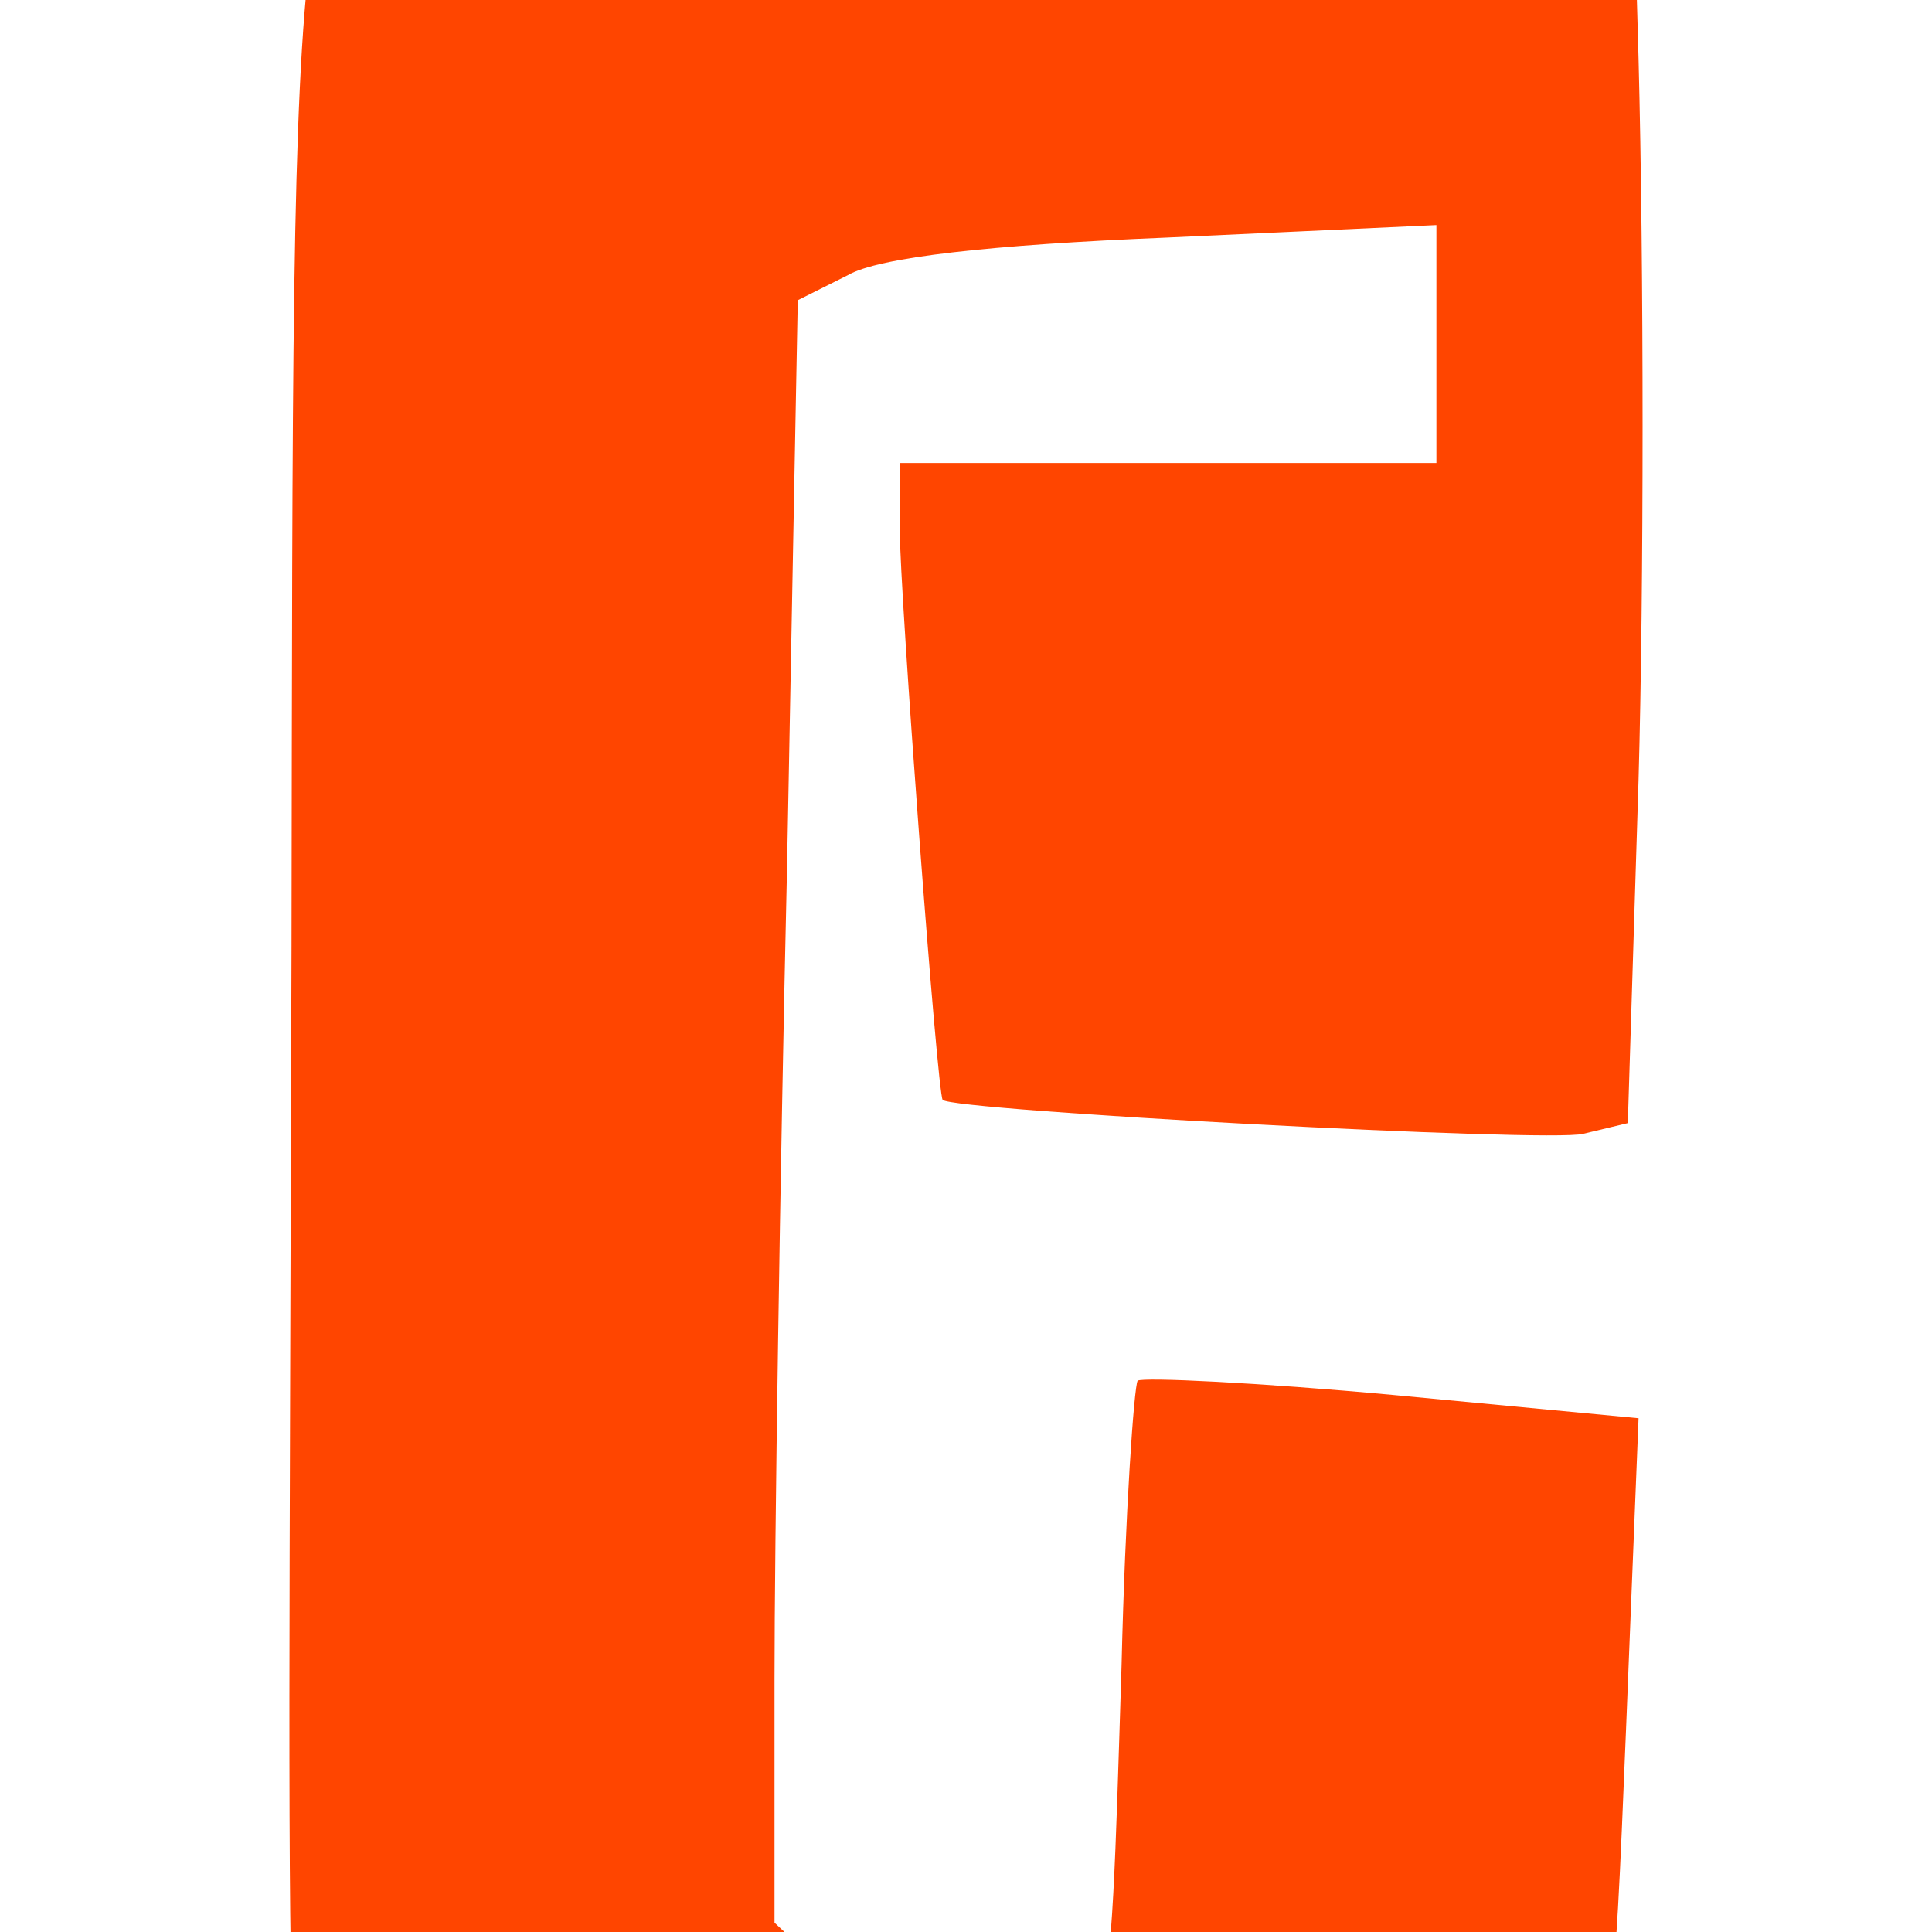 <?xml version="1.0" encoding="UTF-8" standalone="no" ?>
<!DOCTYPE svg PUBLIC "-//W3C//DTD SVG 1.1//EN" "http://www.w3.org/Graphics/SVG/1.1/DTD/svg11.dtd">
<svg xmlns="http://www.w3.org/2000/svg" xmlns:xlink="http://www.w3.org/1999/xlink" version="1.1" width="1080" height="1080" viewBox="0 0 1080 1080" xml:space="preserve">
<desc>Created with Fabric.js 5.2.4</desc>
<defs>
</defs>
<g transform="matrix(1 0 0 1 540 540)" id="1f51dfc5-66ca-4906-a50d-2d60f8142c4d"  >
<rect style="stroke: none; stroke-width: 1; stroke-dasharray: none; stroke-linecap: butt; stroke-dashoffset: 0; stroke-linejoin: miter; stroke-miterlimit: 4; fill: rgb(255,255,255); fill-rule: nonzero; opacity: 1; visibility: hidden;" vector-effect="non-scaling-stroke"  x="-540" y="-540" rx="0" ry="0" width="1080" height="1080" />
</g>
<g transform="matrix(1 0 0 1 540 540)" id="9dae99ad-faf3-498a-90f5-1b8c6a014747"  >
</g>
<g transform="matrix(1 0 0 1 540 540)" id="11438cbc-4d61-4e41-8536-b6d71ac98cd5"  >
<path style="stroke: rgb(0,0,0); stroke-width: 0; stroke-dasharray: none; stroke-linecap: butt; stroke-dashoffset: 0; stroke-linejoin: miter; stroke-miterlimit: 4; fill: rgb(255,69,0); fill-rule: nonzero; opacity: 1;" vector-effect="non-scaling-stroke"  transform=" translate(-557.04, -961.18)" d="M 333 1702 C 253 1690 242 1686 213 1655 C 174 1614 178 1697 180 950 C 181 310 178 332 270 270 C 326 232 331 231 459 219 C 573 209 613 209 759 225 L 927 243 L 933 454 C 936 570 936 751 933 857 L 927 1049 L 902 1055 C 883 1060 549 1042 544 1036 C 541 1033 520 752 520 717 L 520 680 L 670 680 L 820 680 L 820 613 L 820 547 L 669 554 C 571 558 508 565 491 575 L 463 589 L 457 906 C 453 1081 450 1285 450 1360 L 450 1496 L 493 1536 C 532 1574 538 1577 582 1572 C 639 1567 637 1575 644 1352 C 646 1267 651 1196 653 1193 C 656 1191 720 1194 796 1201 L 933 1214 L 926 1388 C 919 1558 919 1563 891 1604 C 832 1688 837 1686 618 1702 C 455 1713 406 1713 333 1702 z" stroke-linecap="round" />
</g>
<g transform="matrix(NaN NaN NaN NaN 0 0)"  >
<g style=""   >
</g>
</g>
</svg>